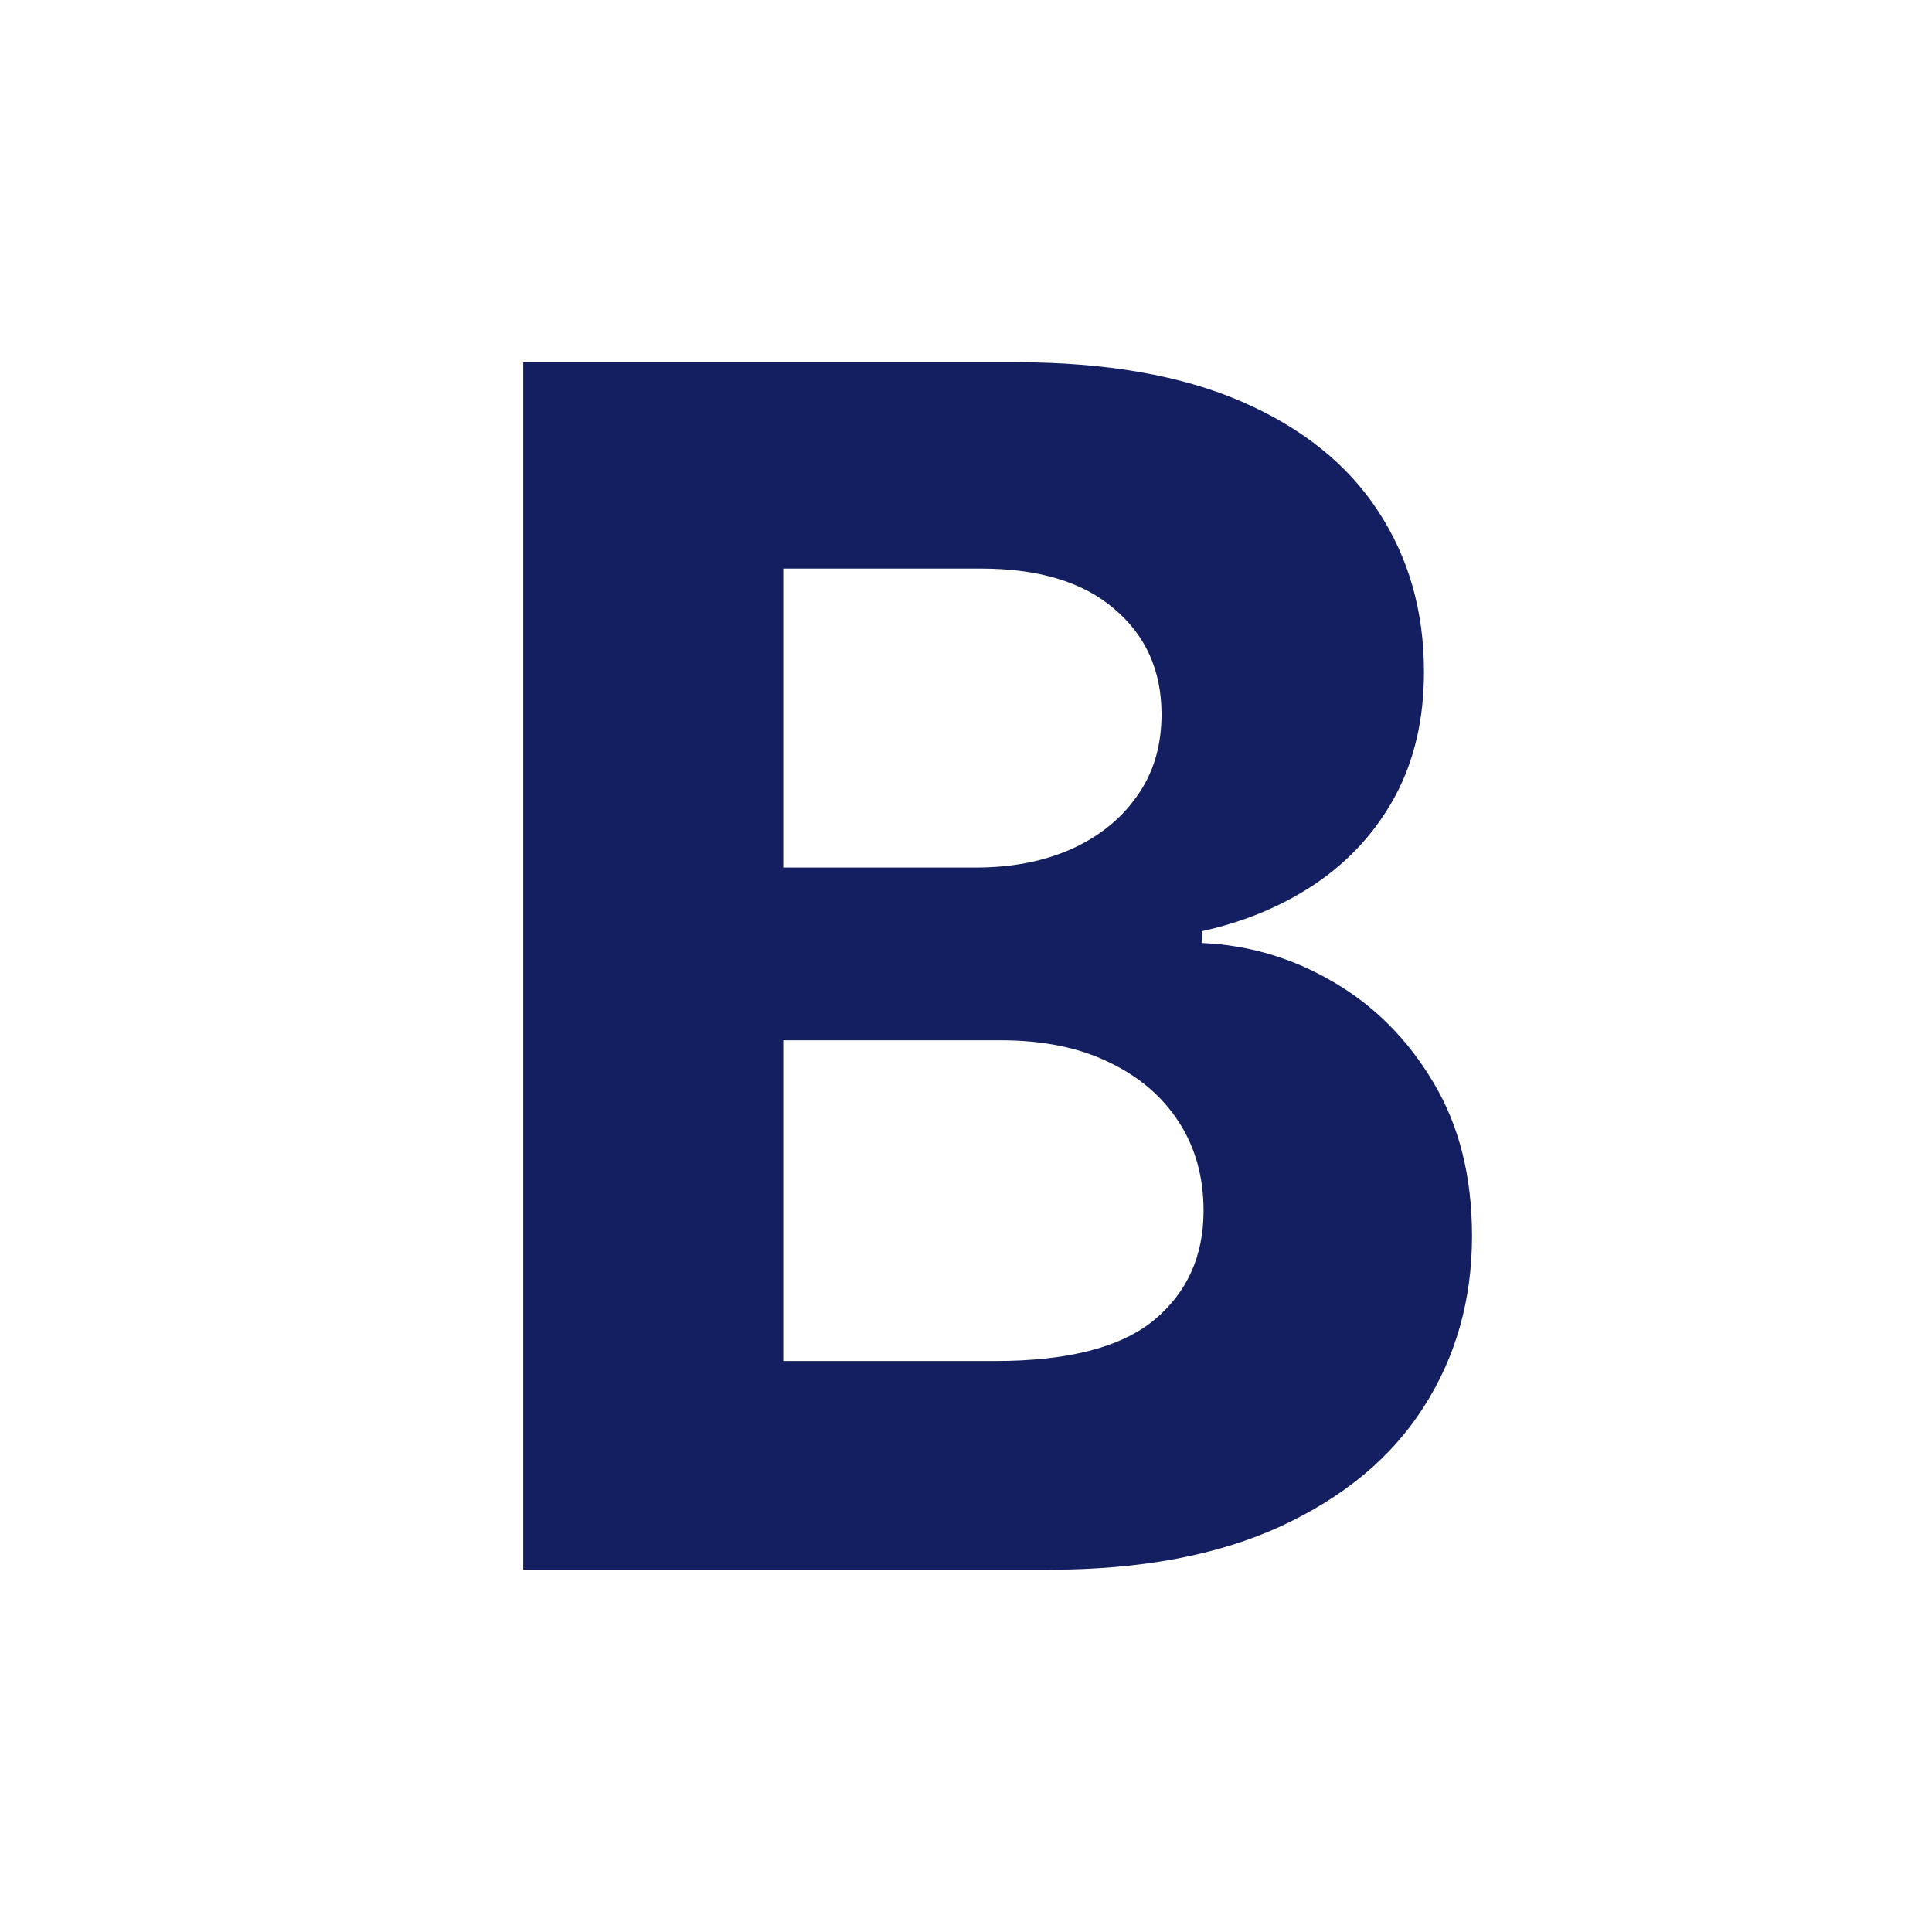 <svg width="24" height="24" viewBox="0 0 24 24" fill="none" xmlns="http://www.w3.org/2000/svg">
<path d="M6.5 19.5V4.5H12.617C13.741 4.5 14.678 4.664 15.429 4.991C16.18 5.318 16.744 5.772 17.122 6.353C17.5 6.929 17.689 7.593 17.689 8.345C17.689 8.931 17.57 9.446 17.331 9.891C17.092 10.33 16.764 10.691 16.346 10.975C15.934 11.253 15.461 11.451 14.929 11.568V11.714C15.511 11.739 16.055 11.9 16.563 12.198C17.075 12.496 17.49 12.913 17.808 13.45C18.127 13.982 18.286 14.617 18.286 15.354C18.286 16.15 18.084 16.861 17.681 17.486C17.284 18.106 16.694 18.597 15.914 18.958C15.133 19.319 14.171 19.5 13.027 19.5H6.5ZM9.73 16.907H12.363C13.263 16.907 13.919 16.739 14.332 16.402C14.745 16.06 14.951 15.606 14.951 15.04C14.951 14.624 14.85 14.258 14.646 13.941C14.442 13.623 14.151 13.374 13.773 13.194C13.4 13.013 12.955 12.923 12.438 12.923H9.73V16.907ZM9.73 10.777H12.124C12.567 10.777 12.96 10.701 13.303 10.55C13.651 10.394 13.925 10.174 14.123 9.891C14.327 9.607 14.429 9.268 14.429 8.873C14.429 8.331 14.233 7.894 13.84 7.562C13.452 7.229 12.9 7.063 12.184 7.063H9.73V10.777Z" fill="#131F60"/>
</svg>
